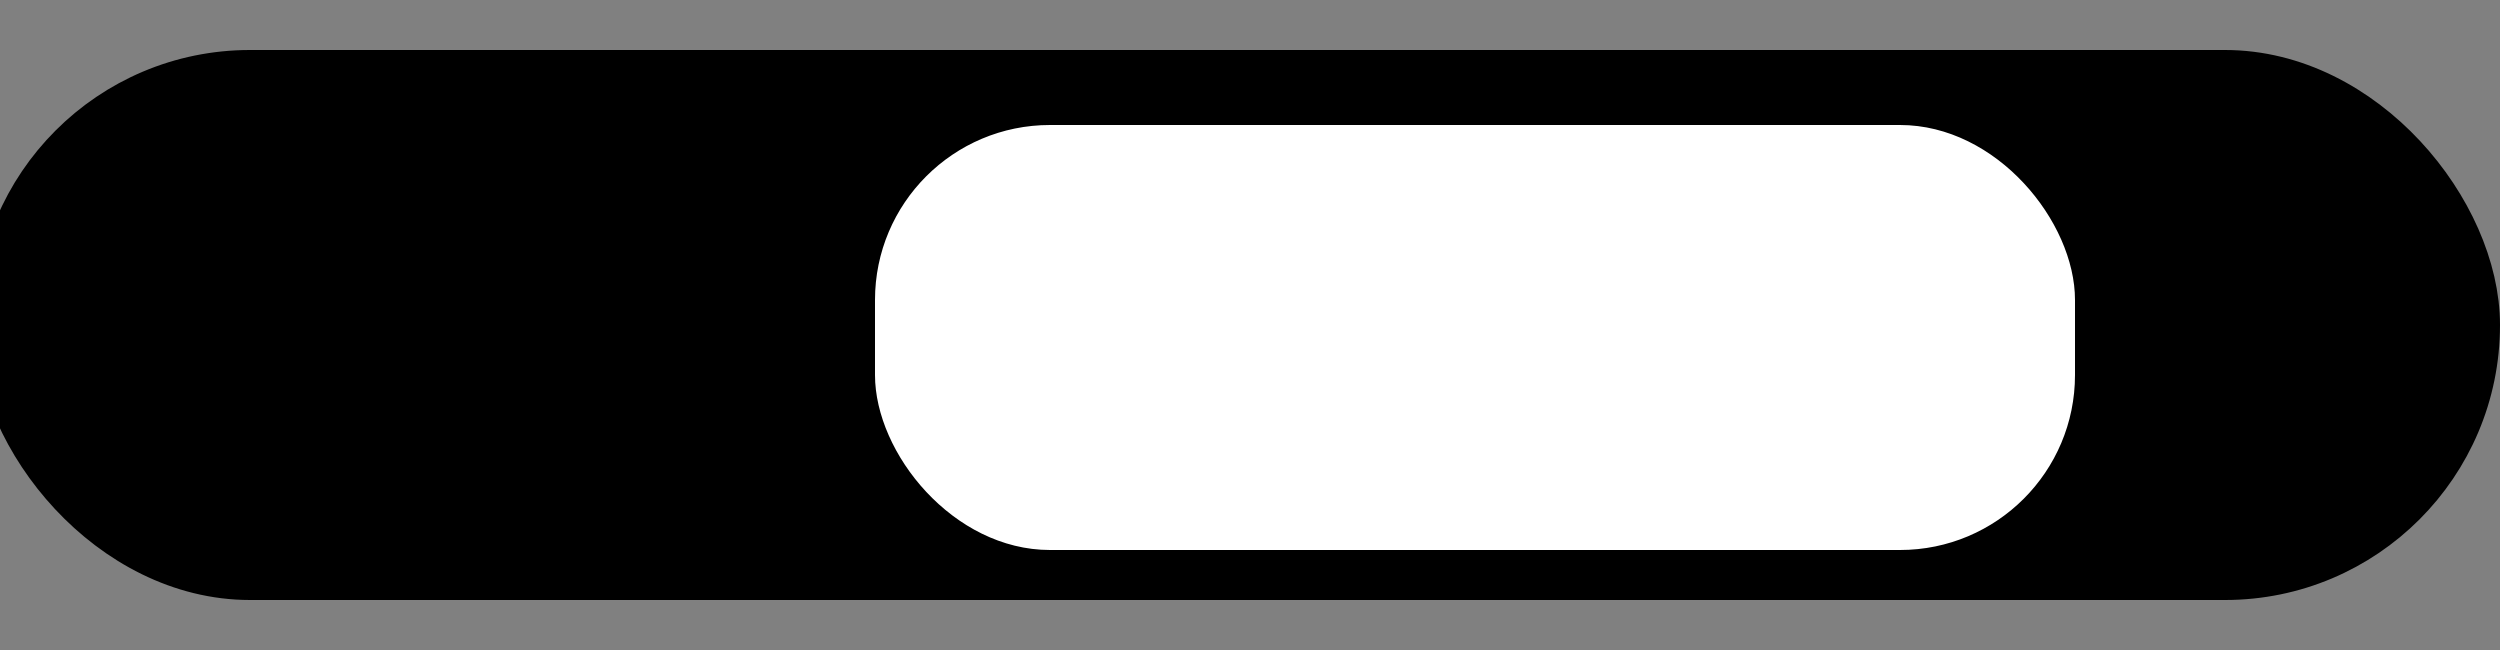 <?xml version="1.0" encoding="UTF-8" standalone="no"?>
<?xml-stylesheet href="../base.css" type="text/css" ?>

<svg
   xmlns="http://www.w3.org/2000/svg"
   xmlns:xlink="http://www.w3.org/1999/xlink"
   width="100"
   height="26"
   viewBox="0 0 100 26"
   version="1.1"
   >
 

<rect x="0" y="0" width="100" height="26" fill="#808080" stroke="none"/>
 

<defs>
   <linearGradient id="popupshade" x1="0%" y1="0%" x2="0%" y2="100%">
     <stop offset="0%" class="urlbarstart-from-color"  />
     <stop offset="100%" class="urlbarstart-to-color"  />
   </linearGradient>
   <linearGradient id="popupshade2" x1="0%" y1="0%" x2="0%" y2="100%">
     <stop offset="0%" class="urlbarstart-secure-top-color"  />
     <stop offset="100%" class="urlbarstart-secure-bottom-color"  />
   </linearGradient>

</defs>

<rect x="0" y="3" rx="10" ry="10" width="99" height="20" style="fill:url(#popupshade2)"  />
<rect x="0" y="3" rx="10" ry="10" width="99" height="20" style="stroke-width:2px;stroke:url(#popupshade);fill:none"  />
<rect x="35" y="5" rx="7" ry="7" width="48" height="17" style="fill:white"  />

</svg>
